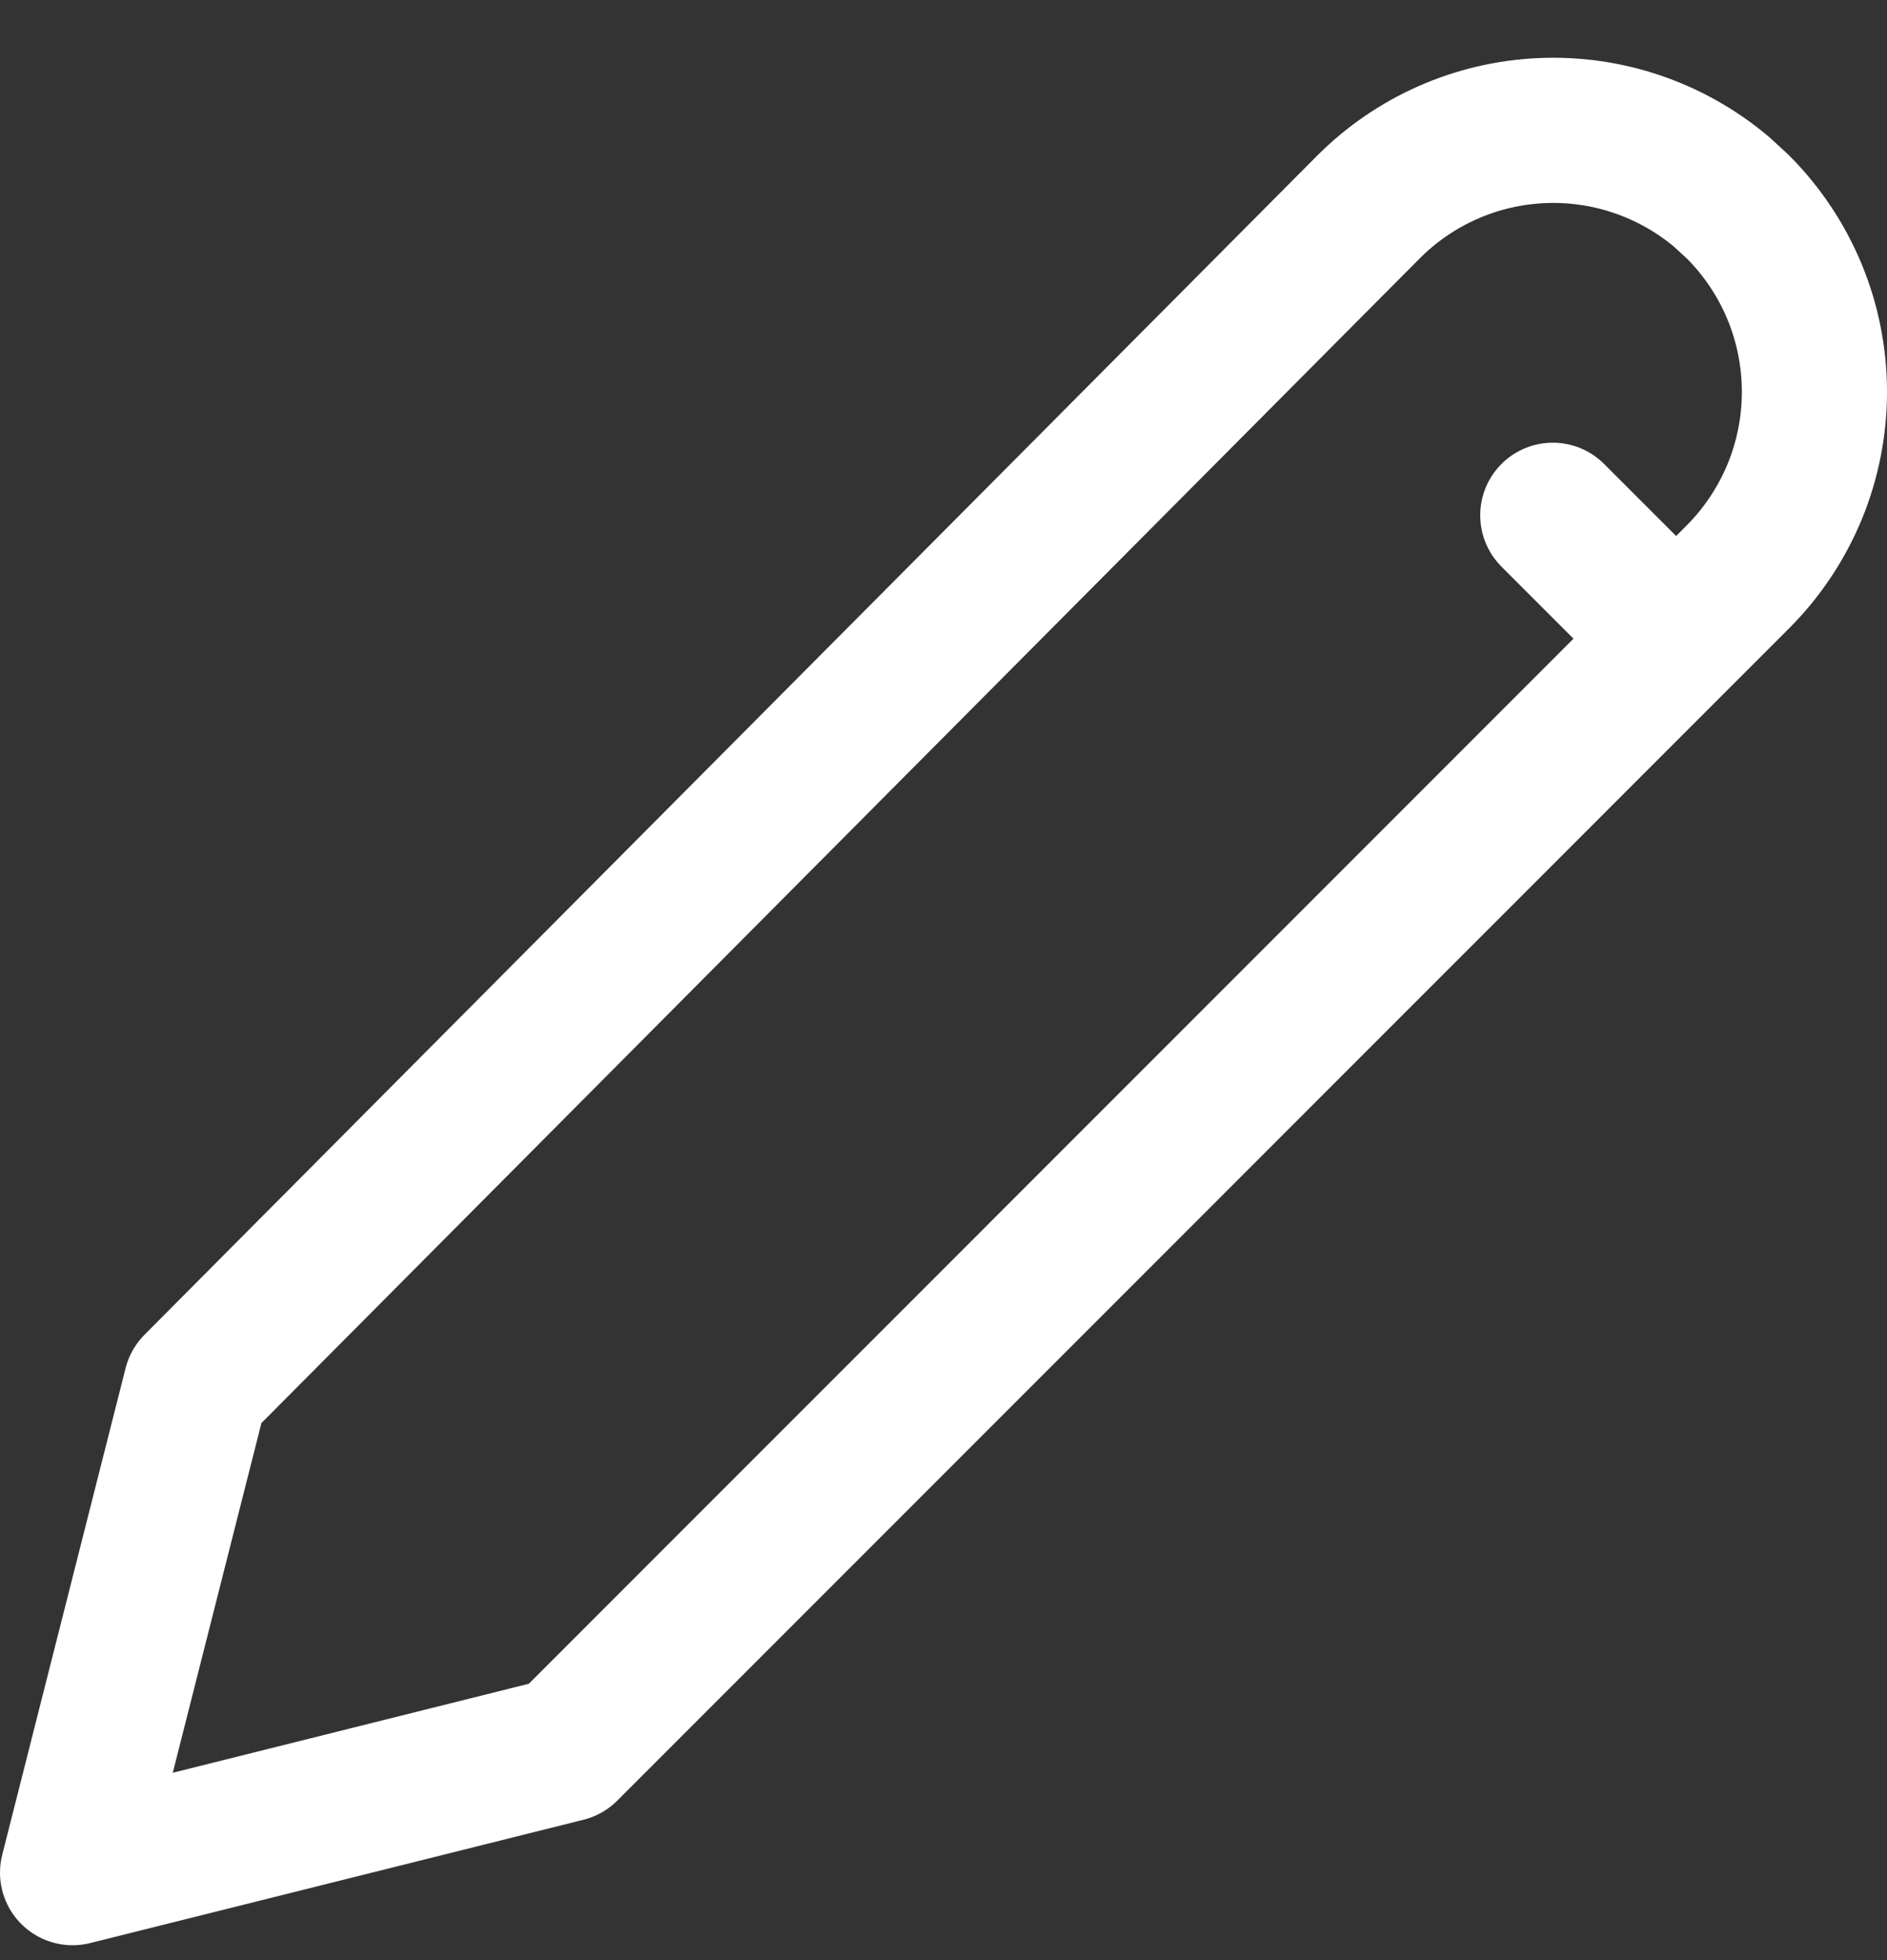 <svg width="26" height="27" viewBox="0 0 26 27" fill="none" xmlns="http://www.w3.org/2000/svg">
<rect x="0" y="0" width="26" height="27" fill="#333333" stroke="none"/>
<path d="M21.395 7.098L23.094 8.797M23.944 2.848C24.279 3.183 24.544 3.58 24.726 4.018C24.907 4.455 25 4.924 25 5.398C25 5.871 24.907 6.34 24.726 6.778C24.544 7.215 24.279 7.613 23.944 7.948L7.798 24.096L1 25.795L2.7 19.091L18.852 2.855C19.489 2.215 20.343 1.838 21.244 1.799C22.146 1.759 23.029 2.061 23.72 2.642L23.944 2.848Z" stroke="white" stroke-width="2" stroke-linecap="round" stroke-linejoin="round"/>
</svg>
